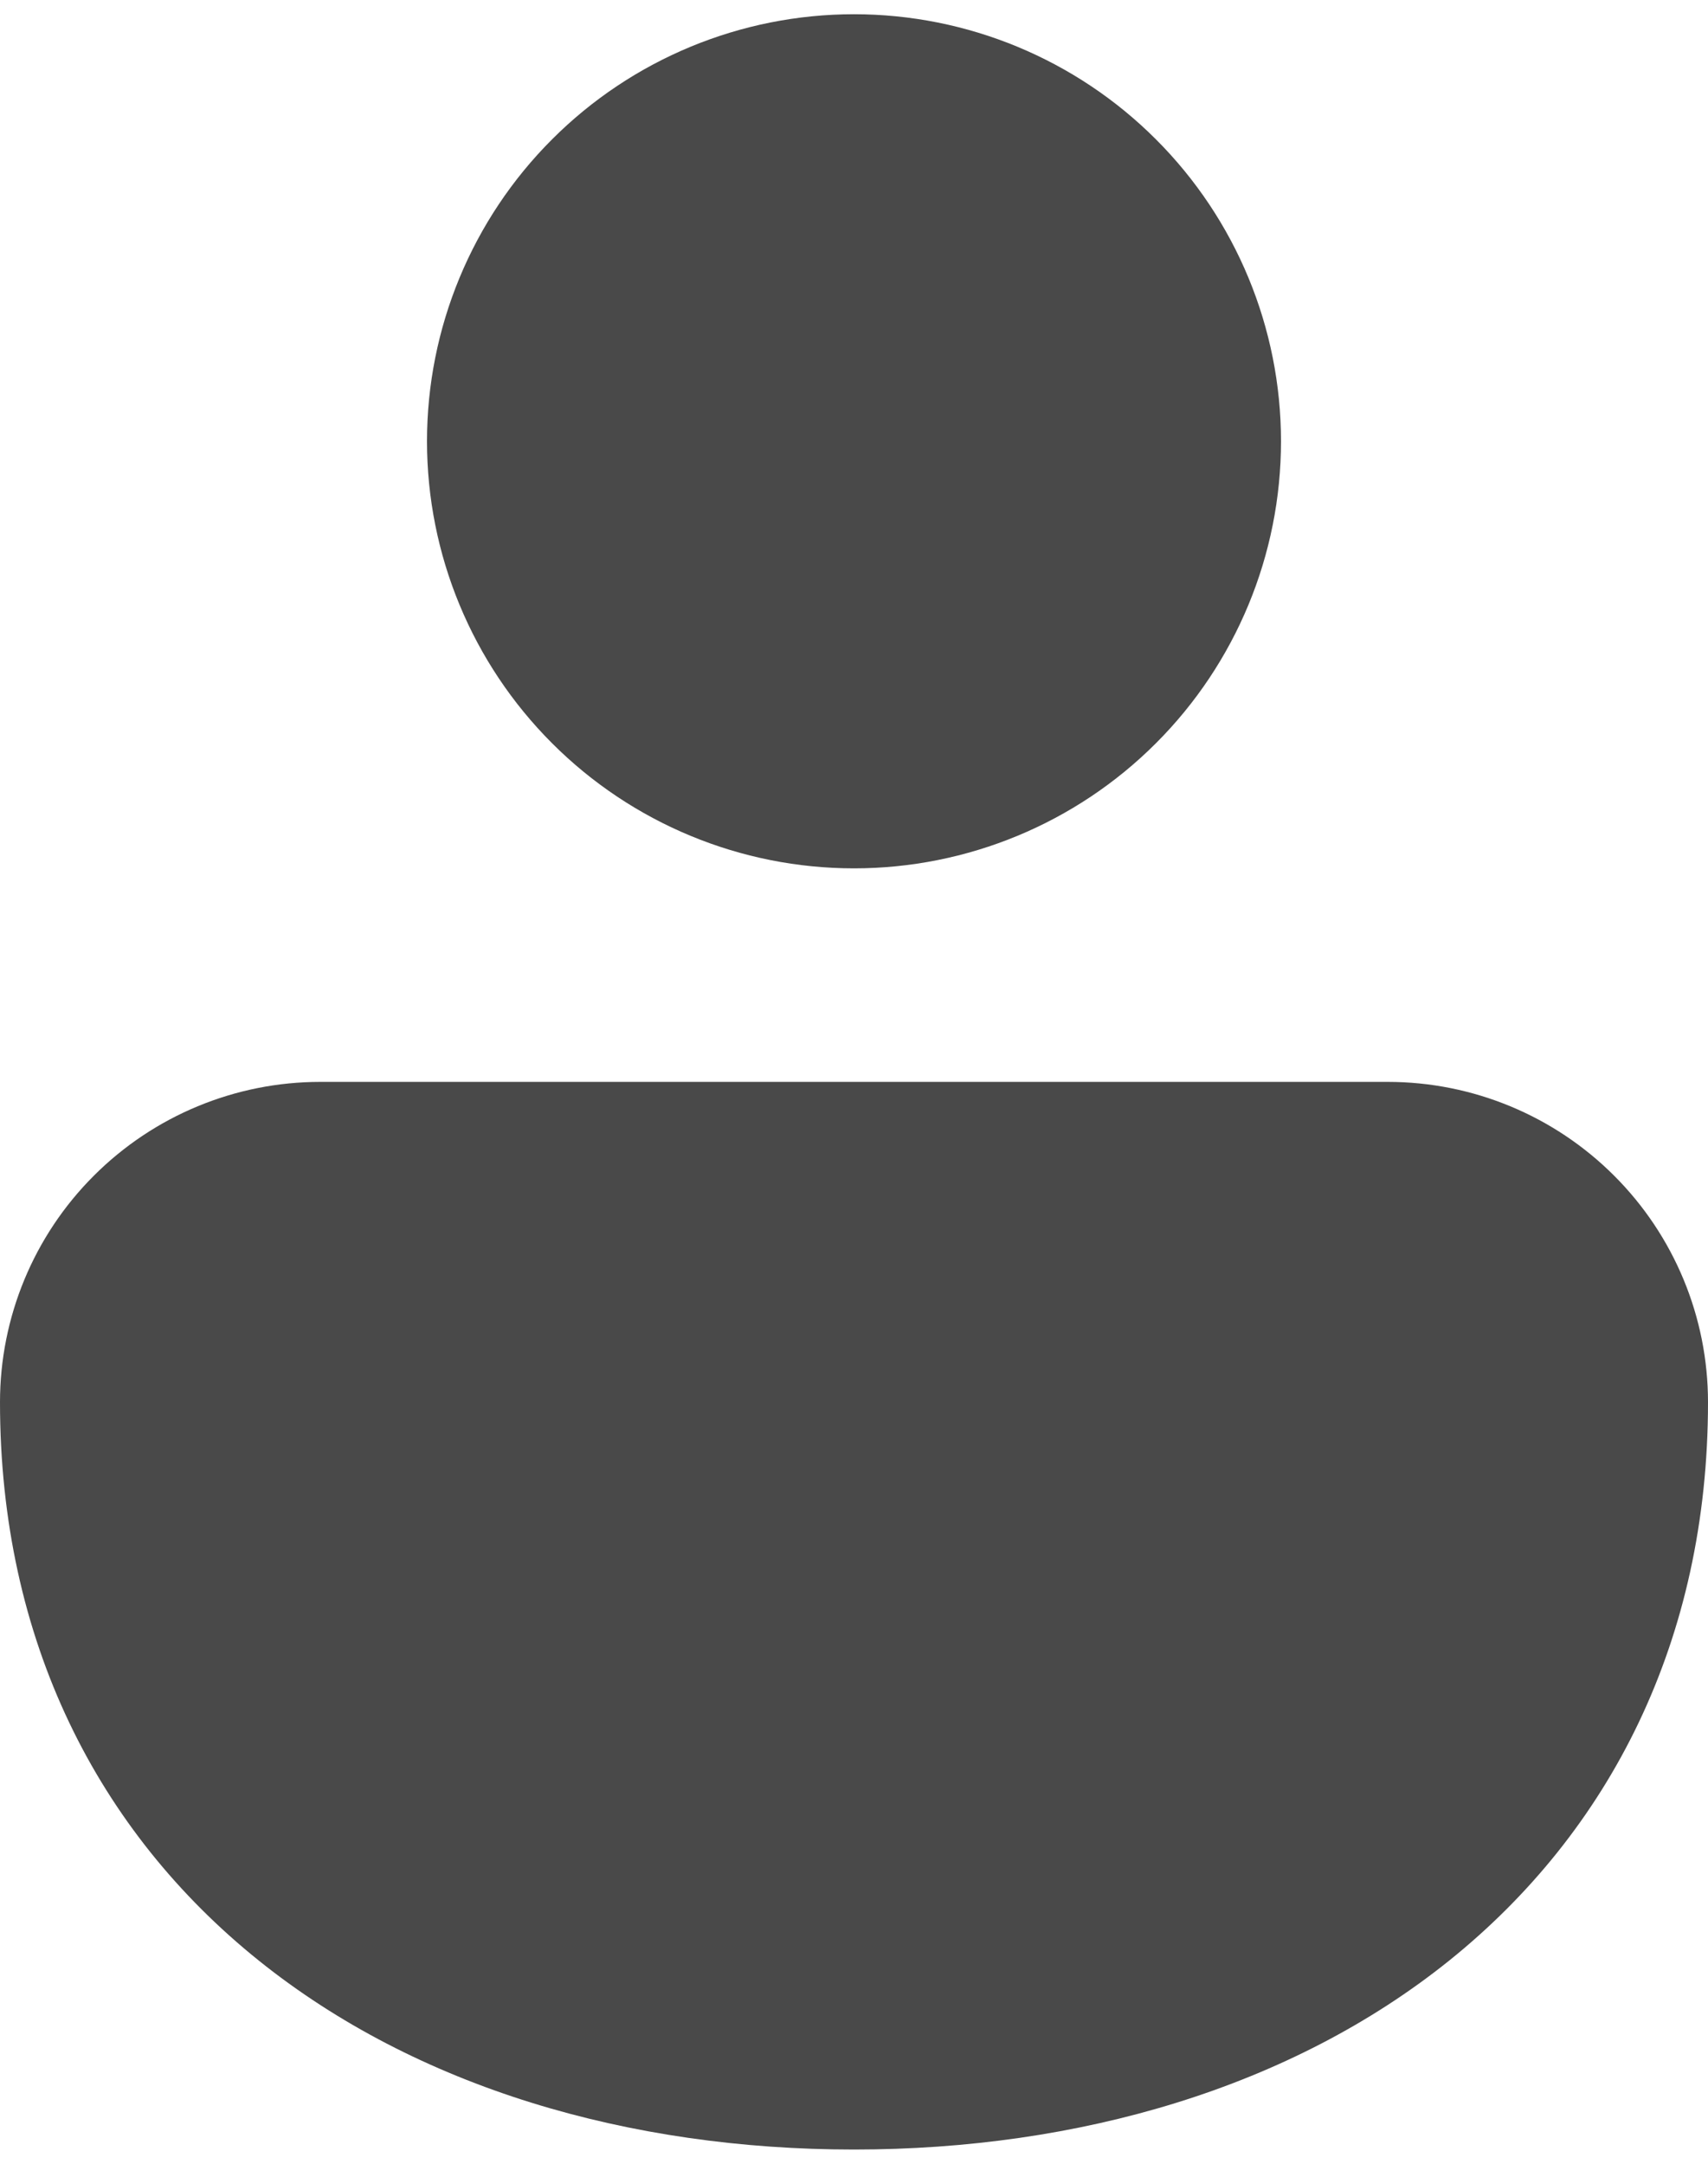 <svg width="30" height="38" viewBox="0 0 30 38" fill="none" xmlns="http://www.w3.org/2000/svg">
<path d="M15 0.25C13.011 0.25 11.103 1.04 9.697 2.447C8.29 3.853 7.5 5.761 7.5 7.75C7.5 9.739 8.29 11.647 9.697 13.053C11.103 14.46 13.011 15.25 15 15.25C16.989 15.25 18.897 14.46 20.303 13.053C21.71 11.647 22.5 9.739 22.5 7.75C22.5 5.761 21.71 3.853 20.303 2.447C18.897 1.04 16.989 0.25 15 0.25Z" fill="#494949"/>
<path d="M24.375 19H5.625C4.133 19 2.702 19.593 1.648 20.648C0.593 21.702 0 23.133 0 24.625C0 28.81 1.721 32.163 4.545 34.431C7.324 36.663 11.051 37.75 15 37.75C18.949 37.75 22.676 36.663 25.455 34.431C28.275 32.163 30 28.81 30 24.625C30 23.133 29.407 21.702 28.352 20.648C27.298 19.593 25.867 19 24.375 19Z" fill="#494949"/>
</svg>
